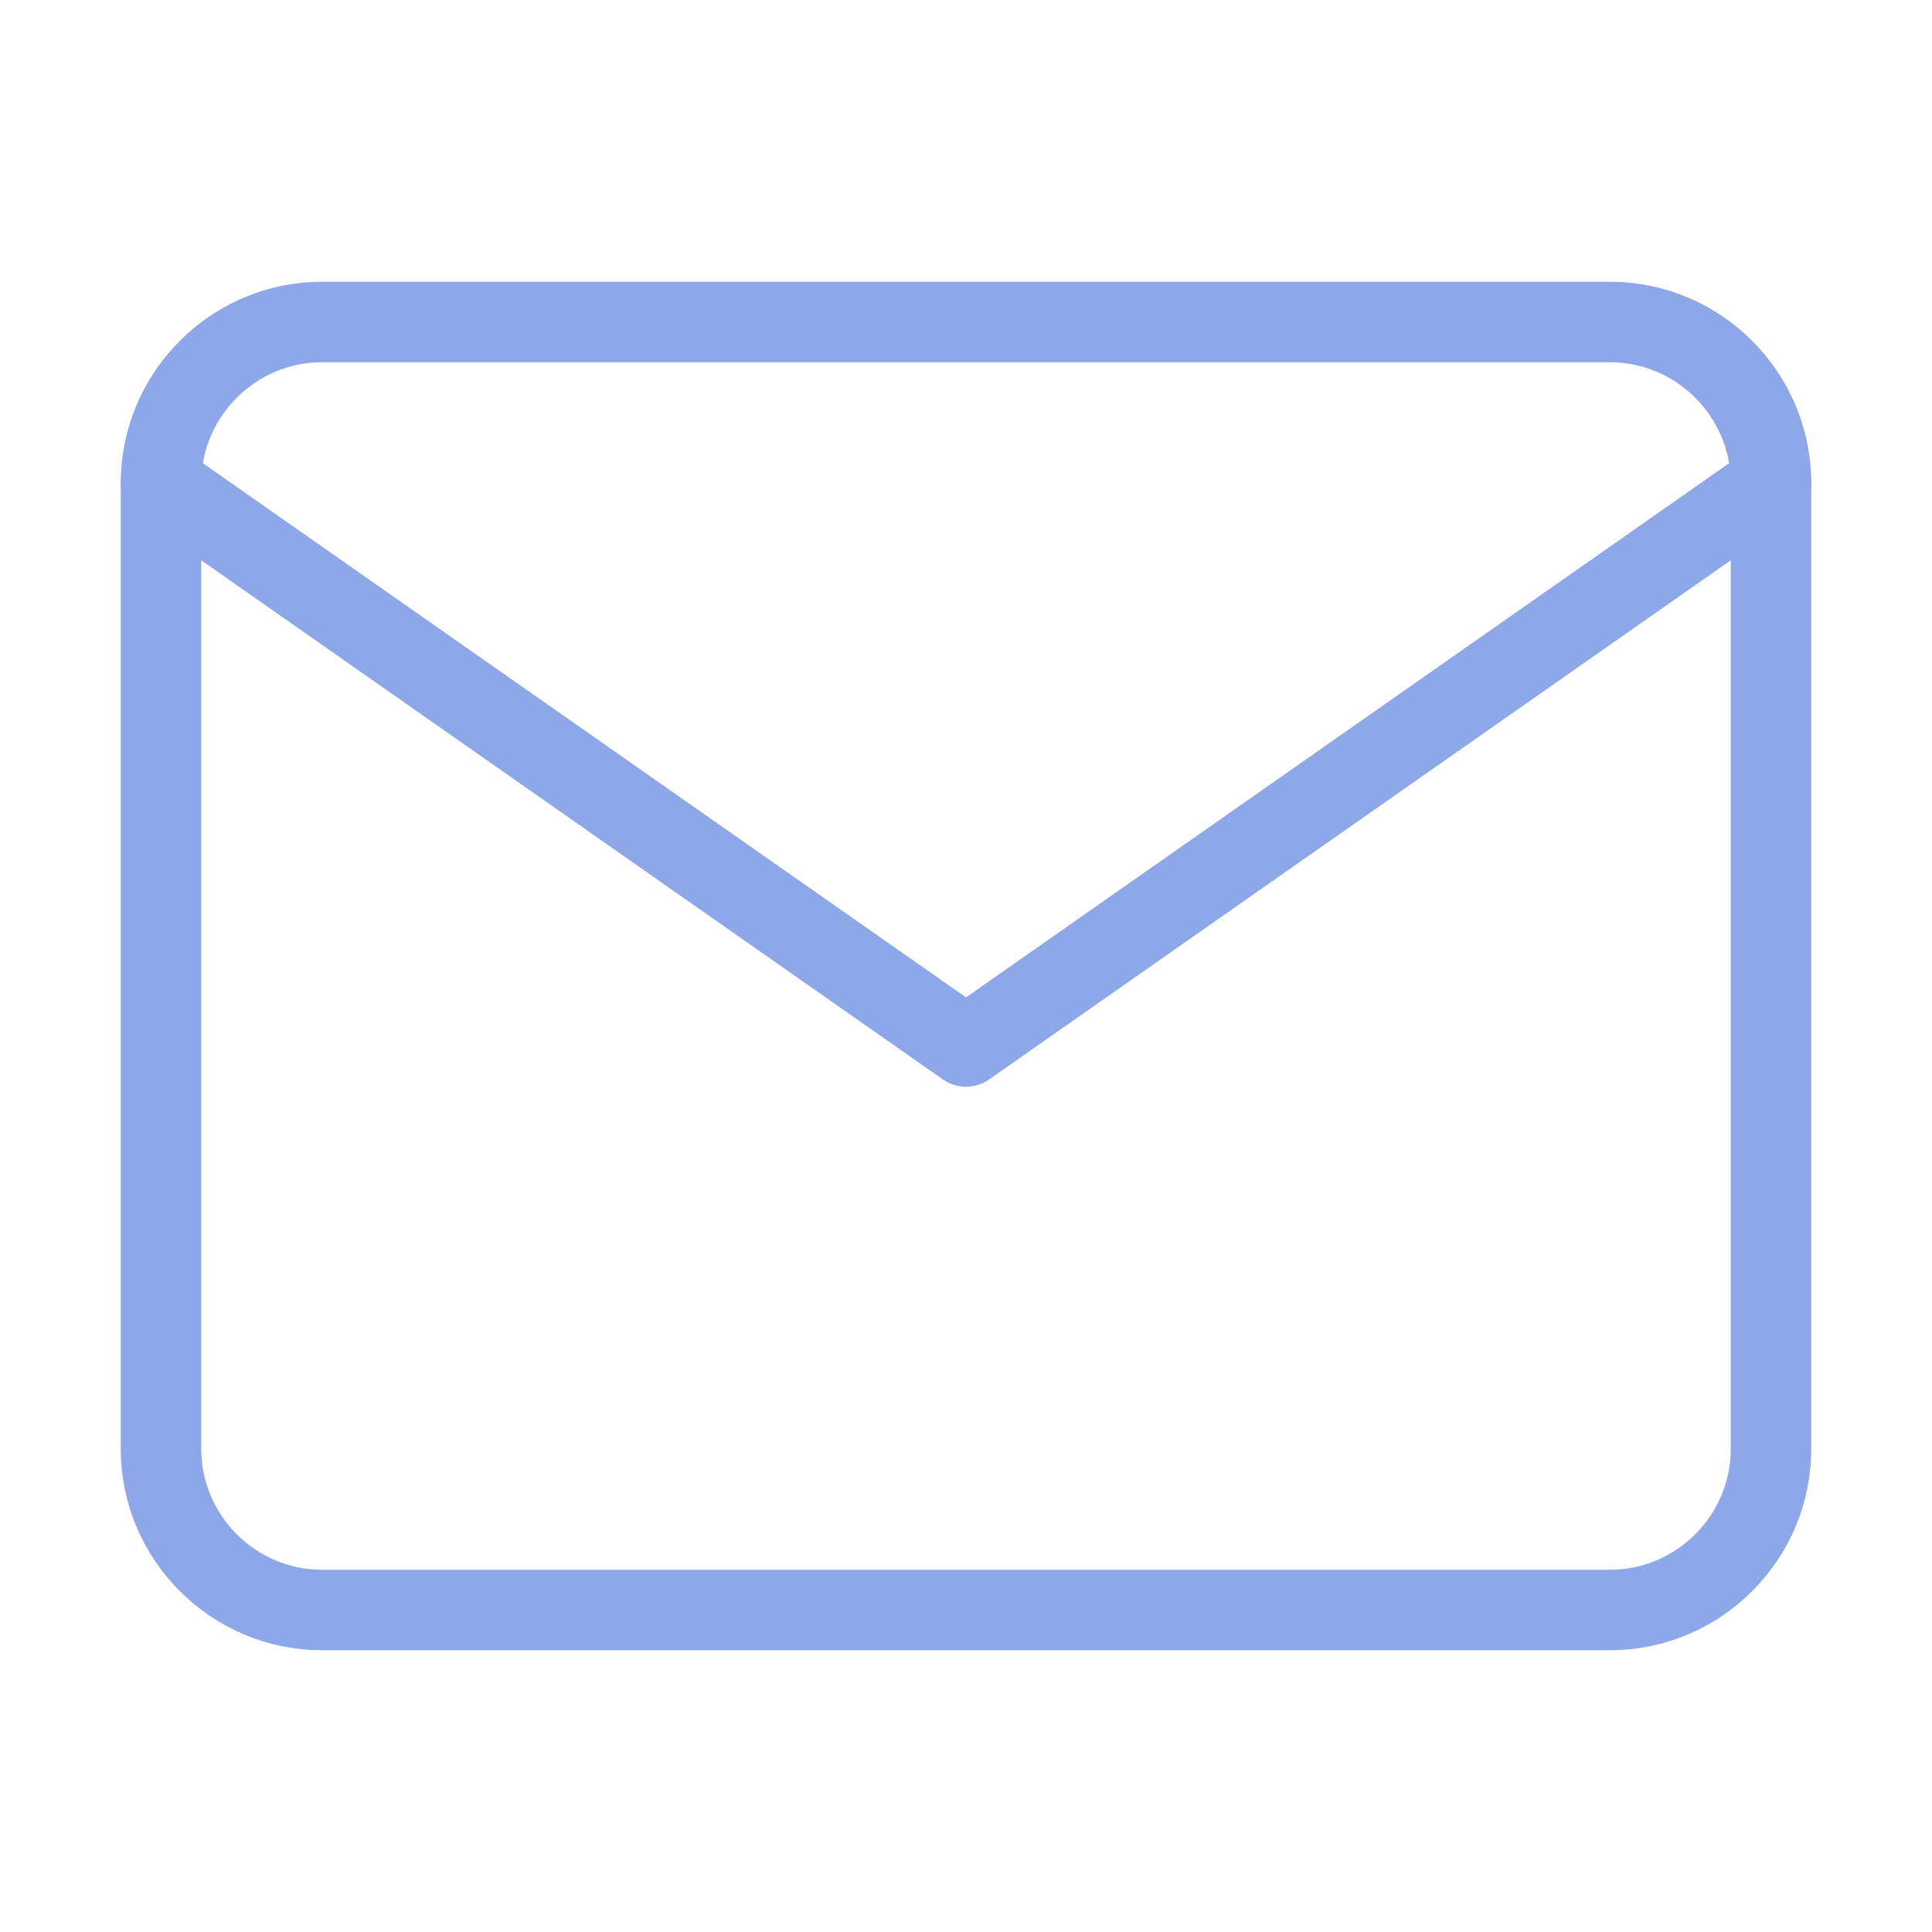 <svg width="24" height="24" viewBox="0 0 24 24" fill="none" xmlns="http://www.w3.org/2000/svg">
<path d="M4 4H20C21.1 4 22 4.9 22 6V18C22 19.1 21.1 20 20 20H4C2.9 20 2 19.1 2 18V6C2 4.9 2.9 4 4 4Z" stroke="#8ea7e9" stroke-linecap="round" stroke-linejoin="round"/>
<path d="M22 6L12 13L2 6" stroke="#8ea7e9" stroke-linecap="round" stroke-linejoin="round"/>
</svg>
